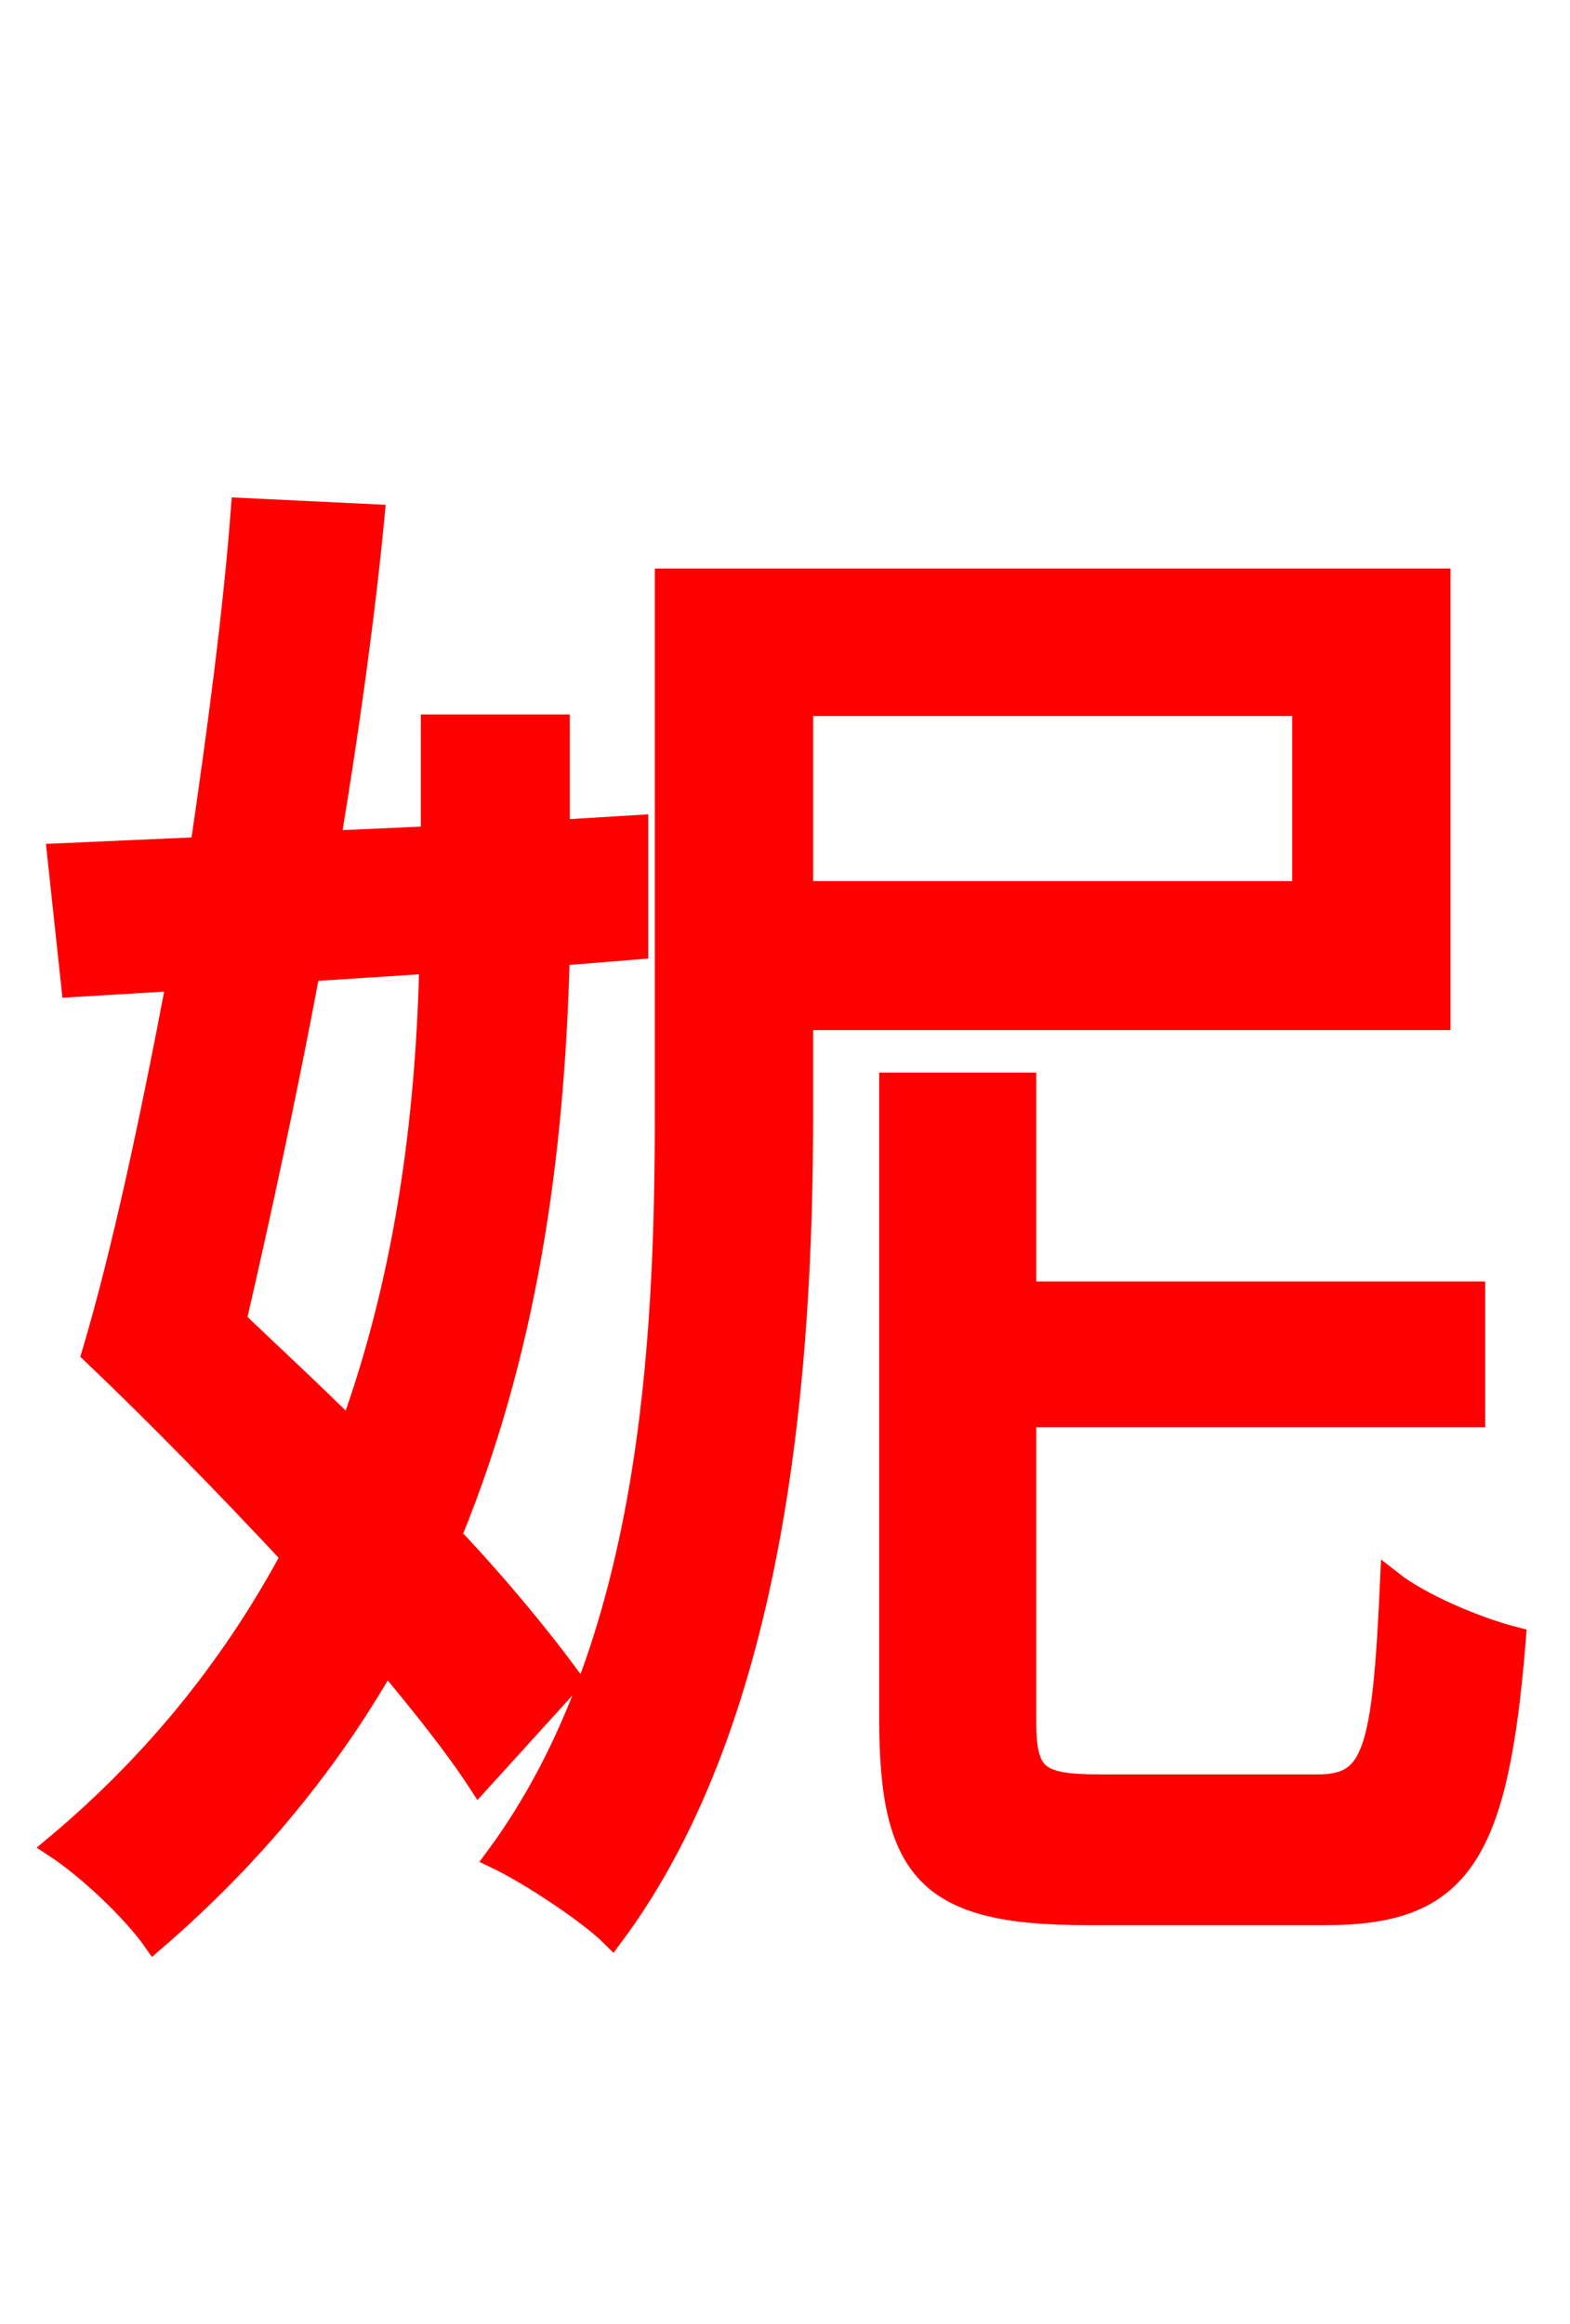 <svg xmlns="http://www.w3.org/2000/svg" xmlns:xlink="http://www.w3.org/1999/xlink" width="72" height="106.56"><path fill="red" stroke="red" d="M19.73 44.14C19.58 50.54 18.79 58.10 16.06 65.59C14.33 63.86 12.46 62.14 10.80 60.55C11.88 55.87 13.10 50.26 14.18 44.50ZM26.21 77.04C24.84 75.17 22.90 72.79 20.66 70.42C24.48 61.13 25.42 51.70 25.63 43.78L29.23 43.49L29.23 37.87L25.63 38.09L25.63 33.26L19.80 33.26L19.80 38.38L15.12 38.59C15.98 33.41 16.70 28.22 17.14 23.62L11.09 23.33C10.73 28.08 10.01 33.48 9.22 38.88L2.66 39.17L3.31 45.22L8.14 44.93C6.91 51.41 5.62 57.46 4.25 62.06C7.13 64.80 10.37 68.11 13.39 71.35C10.87 76.03 7.42 80.57 2.52 84.67C3.96 85.61 6.05 87.55 7.06 88.99C11.66 85.03 15.12 80.71 17.71 76.18C19.44 78.26 20.88 80.06 21.96 81.72ZM59.76 32.33L59.76 40.90L36.79 40.90L36.79 32.33ZM66.02 46.73L66.02 26.57L30.53 26.57L30.53 51.05C30.53 61.56 29.88 75.53 22.75 85.18C24.26 85.90 27.00 87.70 28.08 88.78C35.71 78.55 36.79 62.42 36.79 51.05L36.79 46.73ZM50.47 81.86C47.52 81.86 47.02 81.43 47.02 78.84L47.02 64.94L67.61 64.94L67.61 59.26L47.02 59.26L47.02 49.68L40.82 49.68L40.82 78.84C40.82 85.82 42.62 87.77 49.75 87.77L60.84 87.77C67.03 87.77 68.69 84.96 69.48 75.10C67.75 74.66 65.16 73.58 63.79 72.50C63.43 80.42 63.00 81.86 60.41 81.86Z"/></svg>
